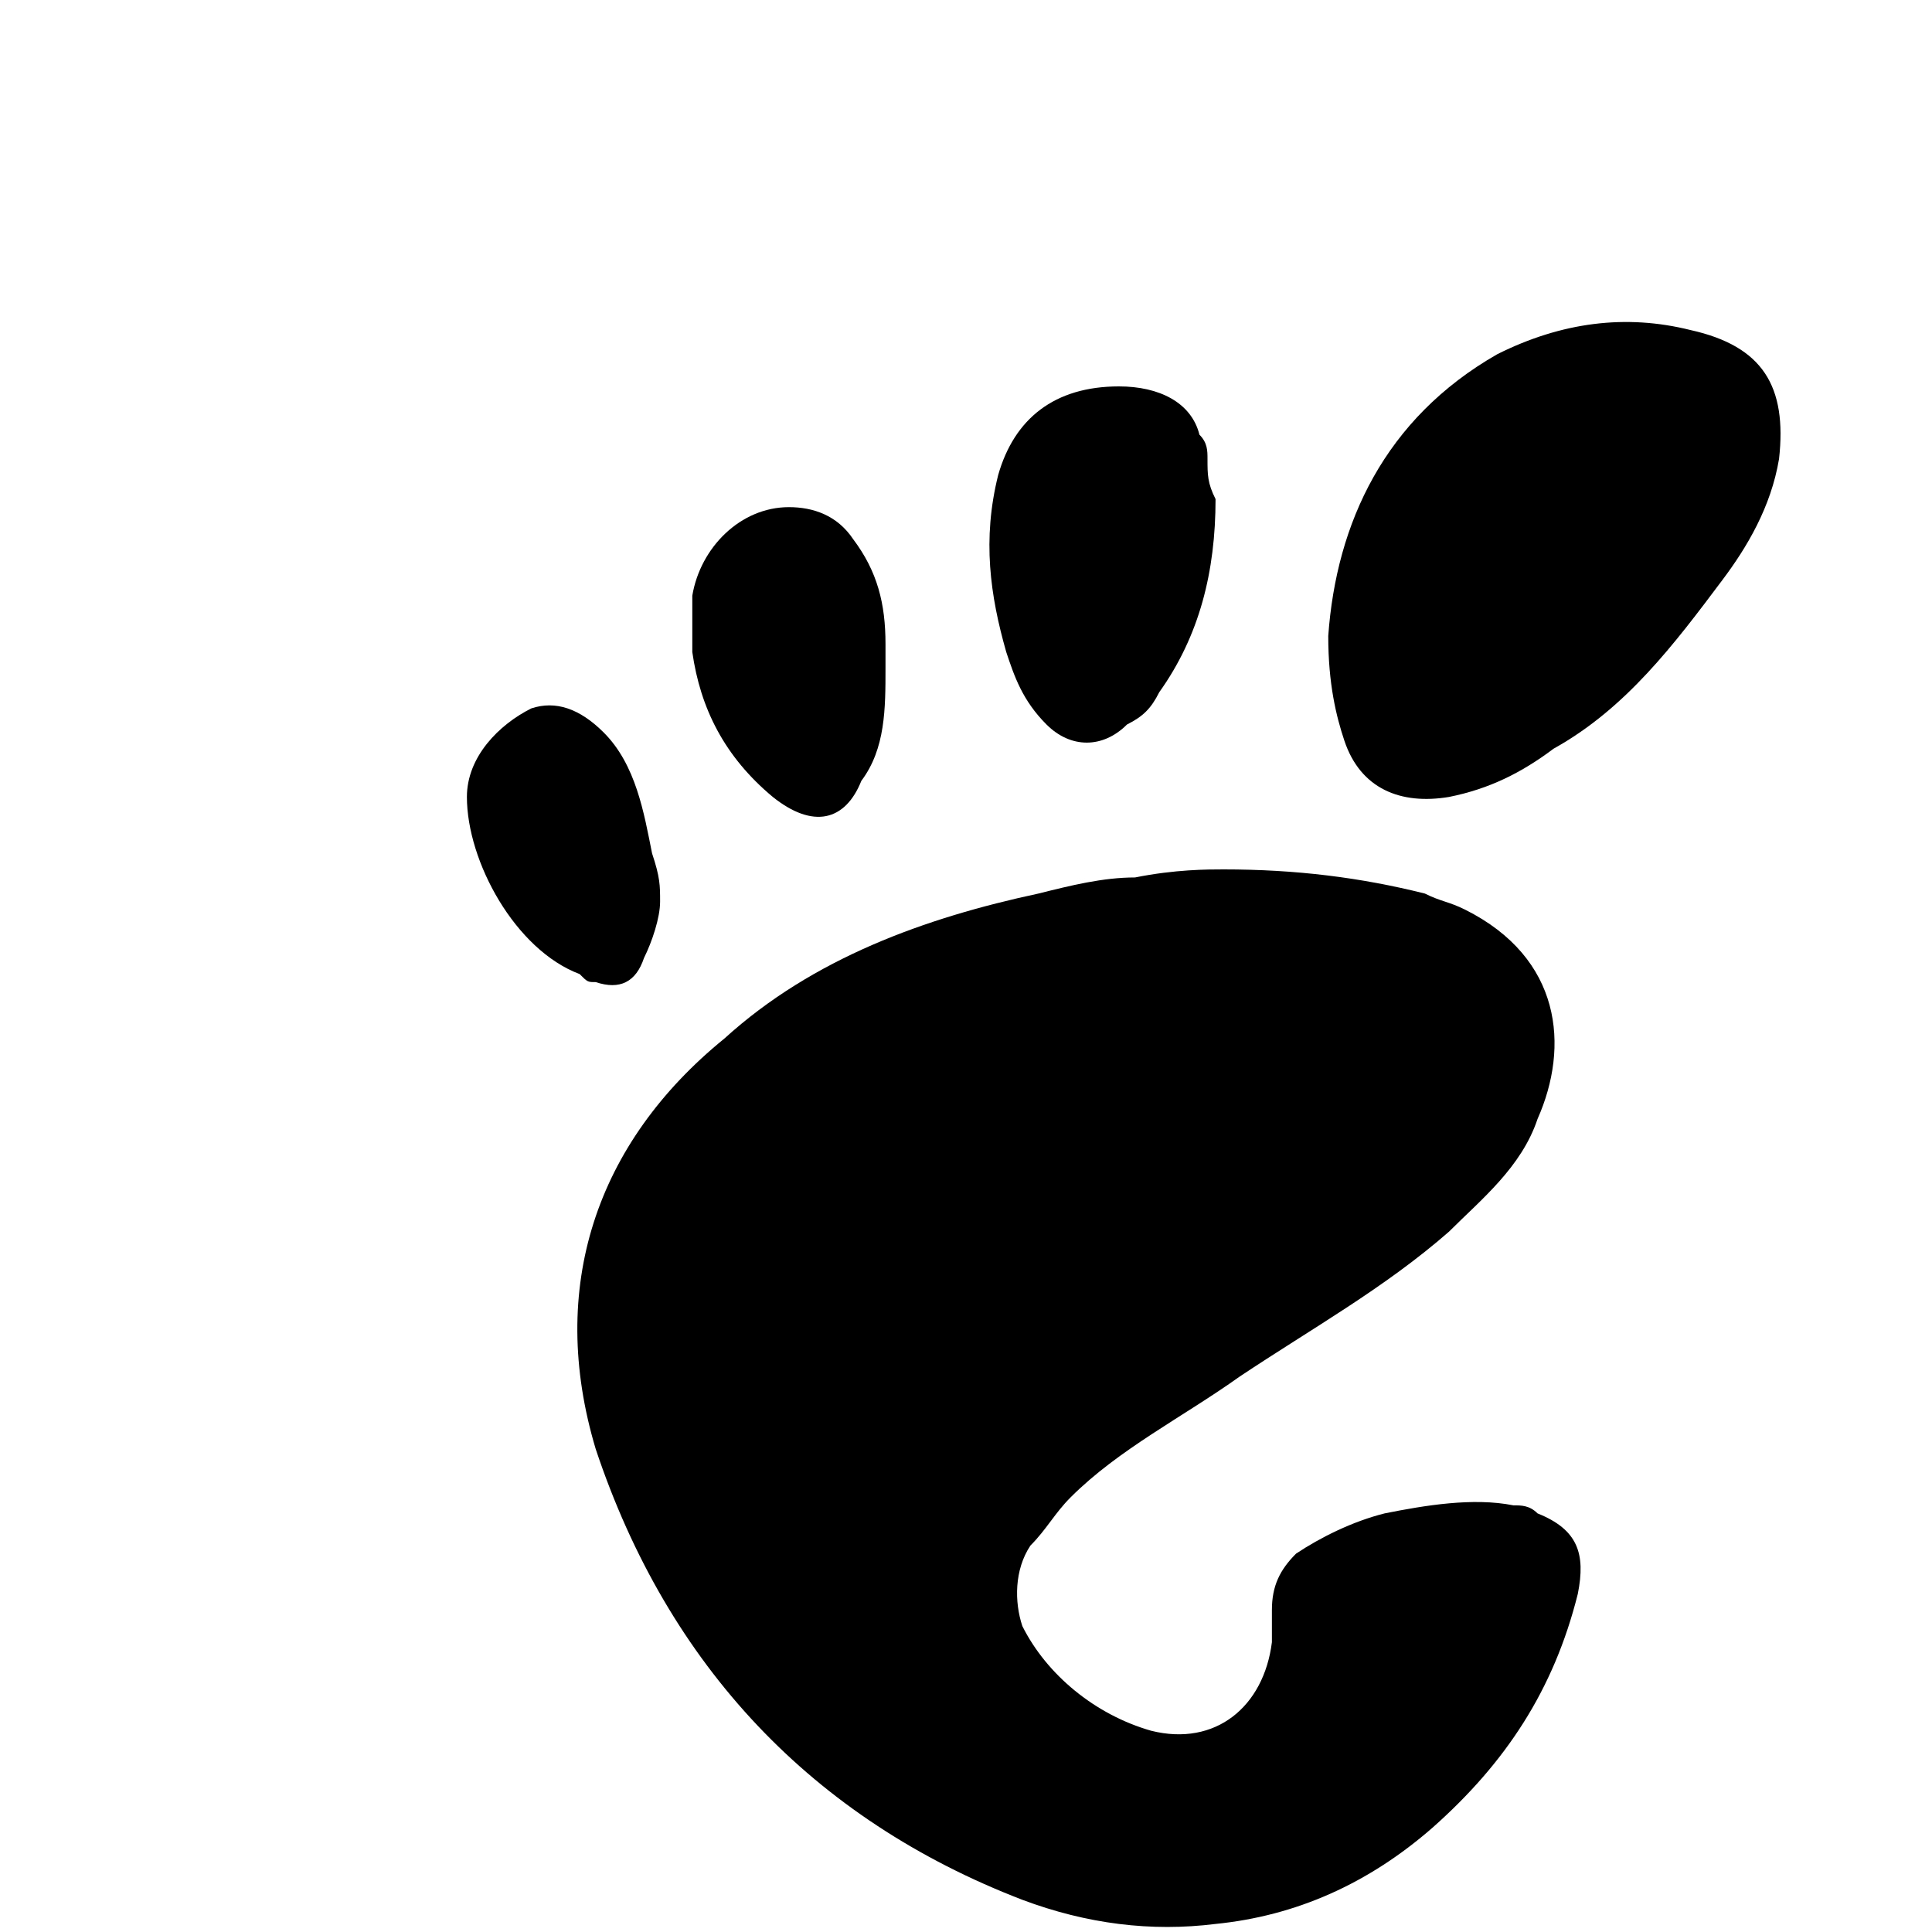 <?xml version="1.0" encoding="utf-8"?>
<!-- Generator: Adobe Illustrator 18.1.1, SVG Export Plug-In . SVG Version: 6.00 Build 0)  -->
<svg version="1.1" id="Layer_1" xmlns="http://www.w3.org/2000/svg" xmlns:xlink="http://www.w3.org/1999/xlink" x="0px" y="0px"
	 viewBox="2 2 24 24" enable-background="new 2 2 24 24" xml:space="preserve">
<g>
	<path d="M17.2,12.8c0.9,0,1.7,0.1,2.5,0.3c0.2,0.1,0.3,0.1,0.5,0.2c1.2,0.6,1.3,1.7,0.9,2.6c-0.2,0.6-0.7,1-1.1,1.4
		c-0.8,0.7-1.7,1.2-2.6,1.8c-0.7,0.5-1.5,0.9-2.1,1.5c-0.2,0.2-0.3,0.4-0.5,0.6c-0.2,0.3-0.2,0.7-0.1,1c0.3,0.6,0.9,1.1,1.6,1.3
		c0.8,0.2,1.4-0.3,1.5-1.1c0-0.1,0-0.3,0-0.4c0-0.3,0.1-0.5,0.3-0.7c0.3-0.2,0.7-0.4,1.1-0.5c0.5-0.1,1.1-0.2,1.6-0.1
		c0.1,0,0.2,0,0.3,0.1c0.5,0.2,0.6,0.5,0.5,1c-0.3,1.2-0.9,2.1-1.8,2.9c-0.8,0.7-1.7,1.1-2.7,1.2c-0.8,0.1-1.6,0-2.4-0.3
		c-2.6-1-4.4-2.9-5.3-5.6c-0.6-2,0-3.8,1.6-5.1c1.1-1,2.5-1.5,3.9-1.8c0.4-0.1,0.8-0.2,1.2-0.2C16.6,12.8,17,12.8,17.2,12.8z"/>
	<path d="M18.5,9.9c0.1-1.4,0.7-2.7,2.1-3.5C21.4,6,22.2,5.9,23,6.1c0.9,0.2,1.2,0.7,1.1,1.6c-0.1,0.6-0.4,1.1-0.7,1.5
		c-0.6,0.8-1.2,1.6-2.1,2.1c-0.4,0.3-0.8,0.5-1.3,0.6c-0.6,0.1-1.1-0.1-1.3-0.7C18.6,10.9,18.5,10.5,18.5,9.9z"/>
	<path d="M17.1,8.2c0,0.9-0.2,1.7-0.7,2.4c-0.1,0.2-0.2,0.3-0.4,0.4c-0.3,0.3-0.7,0.3-1,0c-0.3-0.3-0.4-0.6-0.5-0.9
		c-0.2-0.7-0.3-1.4-0.1-2.2c0.2-0.7,0.7-1.1,1.5-1.1c0.5,0,0.9,0.2,1,0.6C17,7.5,17,7.6,17,7.7C17,7.9,17,8,17.1,8.2z"/>
	<path d="M13,10.3c0,0.5,0,1-0.3,1.4c-0.2,0.5-0.6,0.6-1.1,0.2c-0.6-0.5-0.9-1.1-1-1.8c0-0.2,0-0.5,0-0.7c0.1-0.6,0.6-1.1,1.2-1.1
		c0.3,0,0.6,0.1,0.8,0.4C12.9,9.1,13,9.5,13,10C13,10.1,13,10.2,13,10.3z"/>
	<path d="M10.2,13.2c0,0.2-0.1,0.5-0.2,0.7c-0.1,0.3-0.3,0.4-0.6,0.3c-0.1,0-0.1,0-0.2-0.1c-0.8-0.3-1.4-1.4-1.4-2.2
		c0-0.5,0.4-0.9,0.8-1.1c0.3-0.1,0.6,0,0.9,0.3c0.4,0.4,0.5,1,0.6,1.5C10.2,12.9,10.2,13,10.2,13.2C10.2,13.2,10.2,13.2,10.2,13.2z"
		/>
</g>
</svg>
